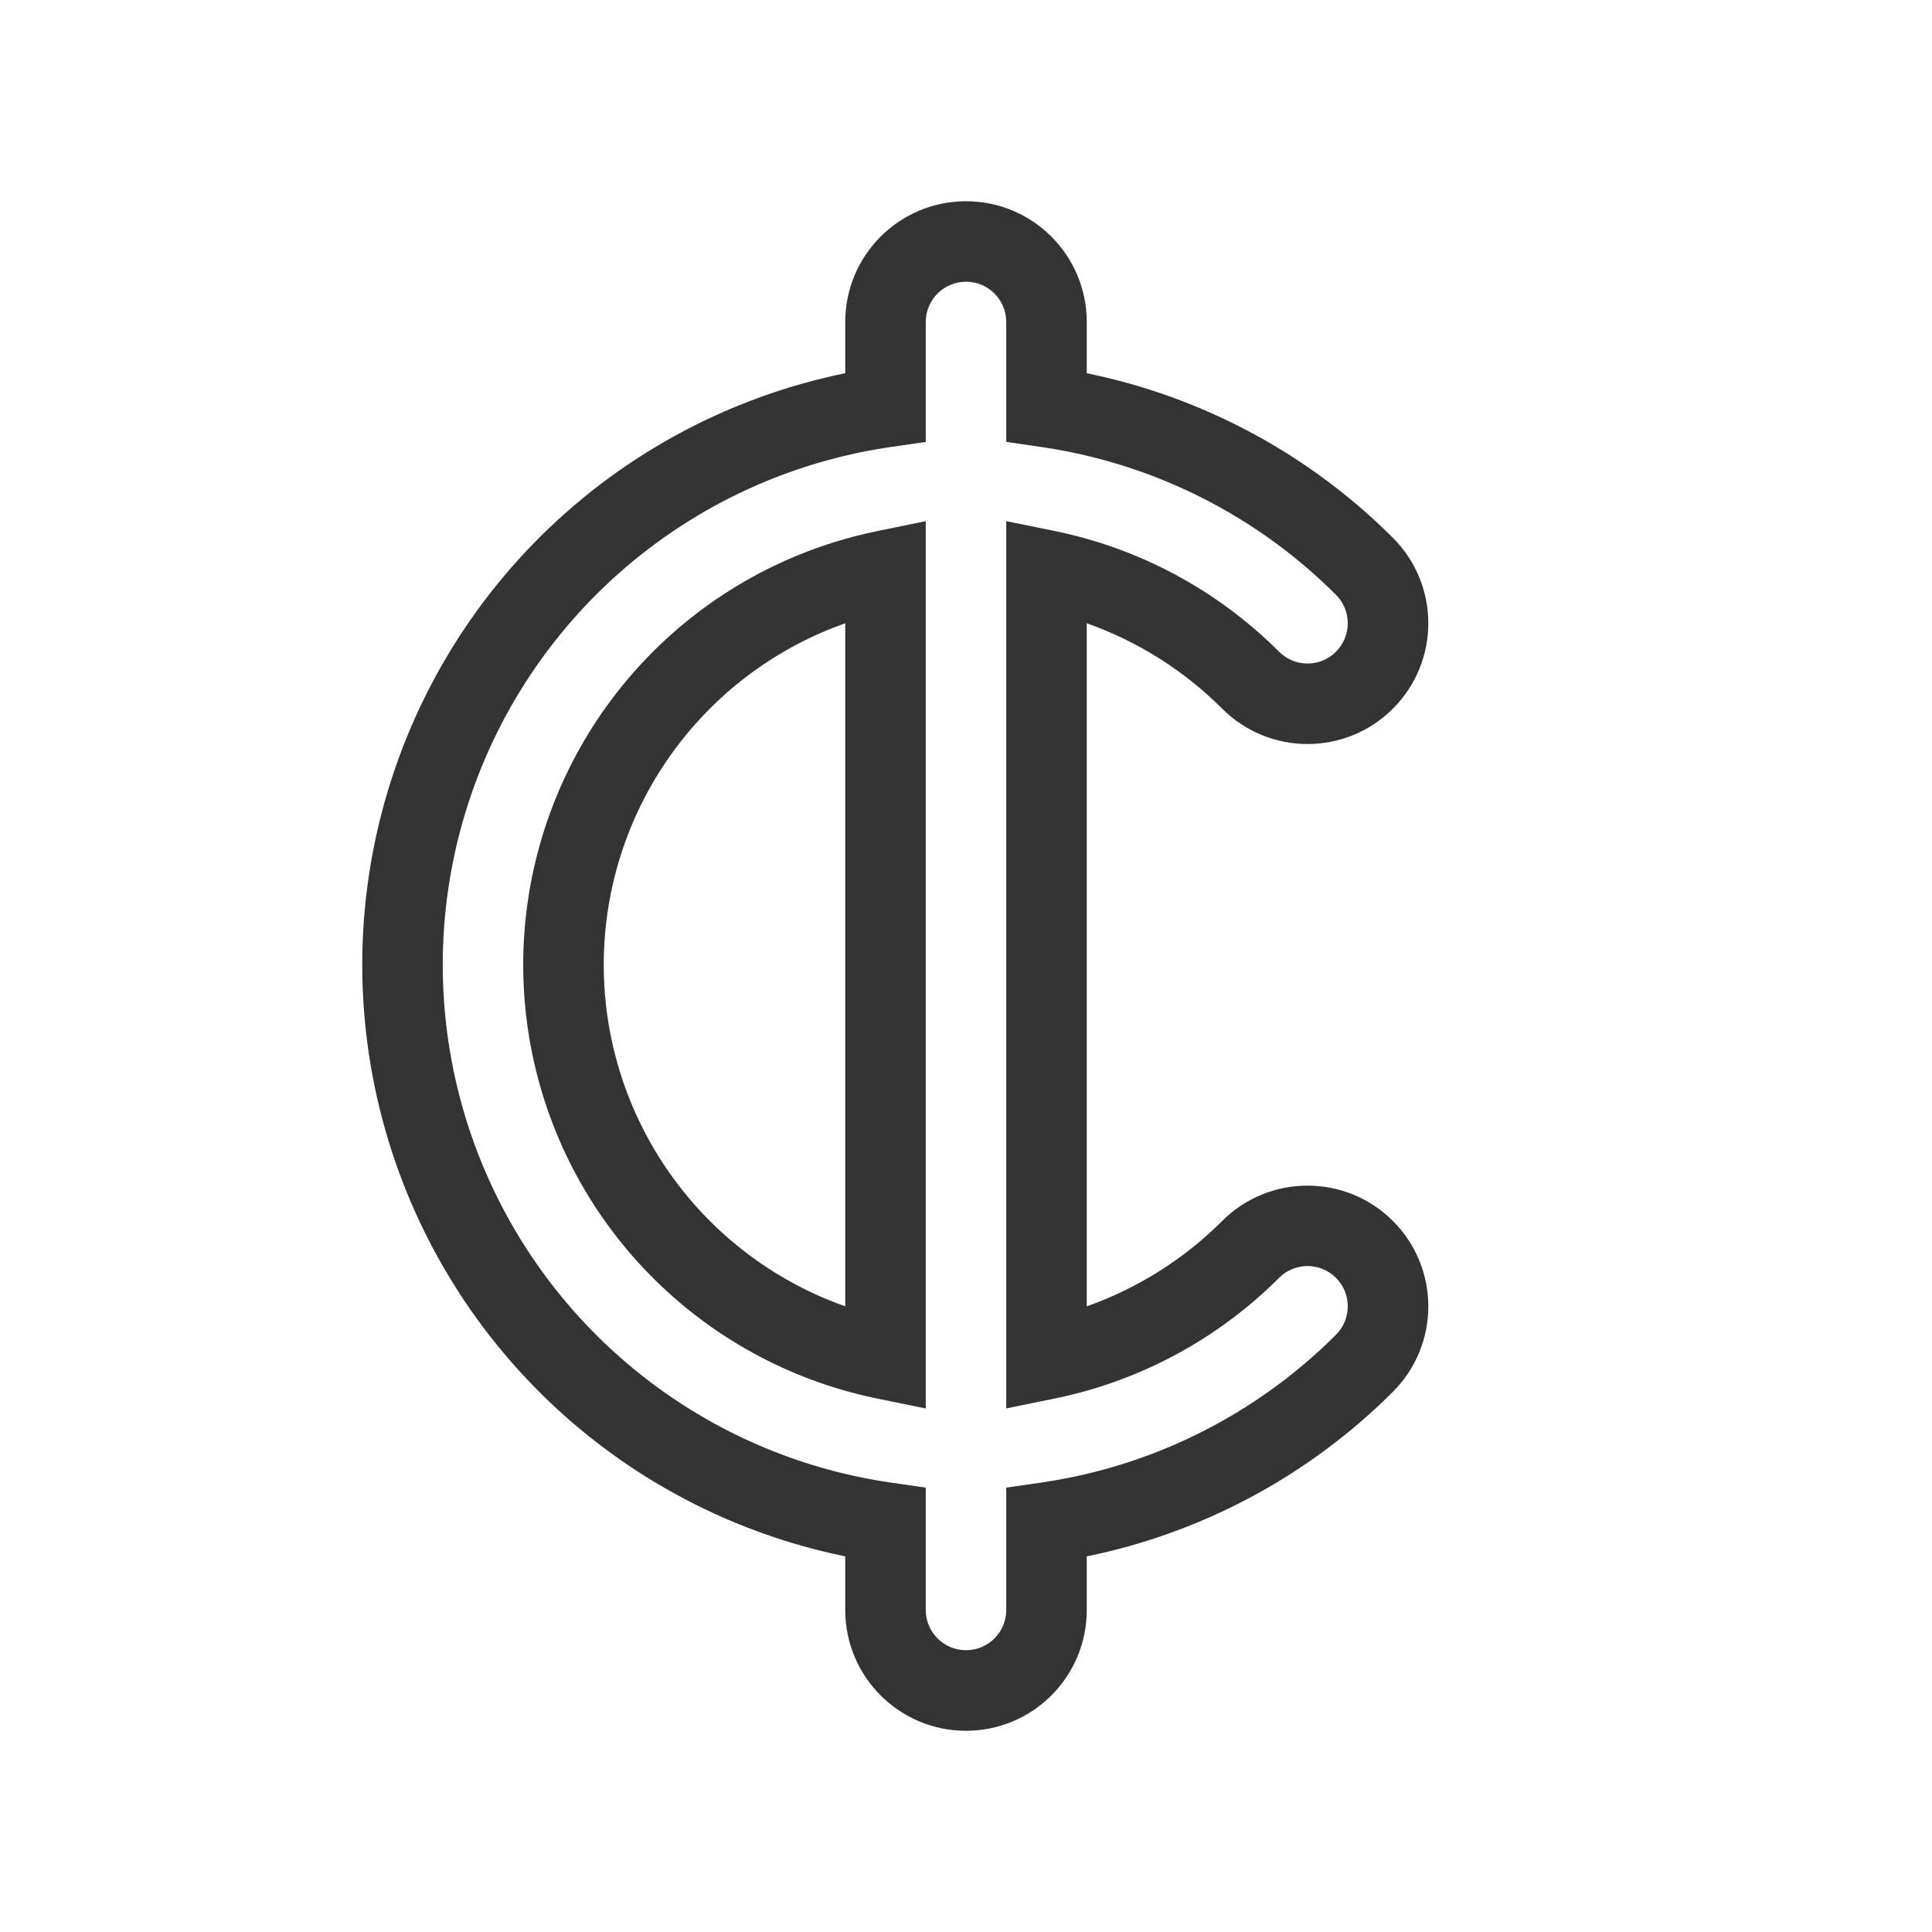 <svg fill="none" height="48" viewBox="0 0 48 48" width="48" xmlns="http://www.w3.org/2000/svg"><path clip-rule="evenodd" d="m24 7c-.552 0-1 .448-1 1v2.98l-.857.124c-1.065.154-2.113.44-3.118.856-2.375.984-4.406 2.65-5.834 4.788-1.429 2.138-2.191 4.651-2.191 7.222 0 2.571.762 5.085 2.191 7.222s3.459 3.804 5.834 4.788c1.005.416 2.053.703 3.118.856l.857.124v3.039c0 .552.448 1 1 1s1-.448 1-1v-3.039l.857-.124c.227-.033.453-.071.679-.116 2.522-.502 4.838-1.74 6.656-3.558.391-.391.391-1.024 0-1.414-.391-.391-1.024-.391-1.414 0-1.525 1.525-3.465 2.568-5.578 2.999l-1.2.245v-22.045l1.2.245c2.113.431 4.053 1.474 5.578 3.0.391.391 1.024.391 1.414 0s.391-1.024 0-1.414c-1.818-1.818-4.135-3.056-6.656-3.558-.226-.045-.452-.084-.679-.117l-.857-.124v-2.98c0-.552-.448-1-1-1zm-3 1c0-1.657 1.343-3 3-3 1.657 0 3 1.343 3 3v1.273c2.881.588 5.527 2.01 7.607 4.09 1.172 1.172 1.172 3.071 0 4.243s-3.071 1.172-4.243 0c-.953-.953-2.104-1.676-3.364-2.121v16.971c1.26-.446 2.411-1.168 3.364-2.121 1.171-1.171 3.071-1.171 4.243 0 1.172 1.172 1.172 3.071 0 4.243-2.08 2.08-4.725 3.502-7.607 4.09v1.333c0 1.657-1.343 3-3 3s-3-1.343-3-3v-1.333c-.934-.191-1.851-.471-2.74-.839-2.741-1.135-5.083-3.058-6.732-5.525-1.648-2.467-2.528-5.367-2.528-8.334s.88-5.867 2.528-8.334c1.648-2.467 3.991-4.389 6.732-5.525.889-.368 1.807-.648 2.74-.839zm2 4.948v22.045l-1.2-.245c-.685-.14-1.358-.345-2.01-.615-2.01-.833-3.728-2.243-4.937-4.051-1.209-1.809-1.854-3.936-1.854-6.111s.645-4.302 1.854-6.111 2.927-3.219 4.937-4.051c.652-.27 1.325-.475 2.01-.615zm-2 2.537c-.149.053-.297.11-.444.17-1.645.681-3.05 1.835-4.039 3.315-.989 1.48-1.517 3.22-1.517 5 0 1.78.528 3.52 1.517 5.0.989 1.48 2.394 2.634 4.039 3.315.147.061.295.118.444.17z" fill="#333" fill-rule="evenodd"/></svg>